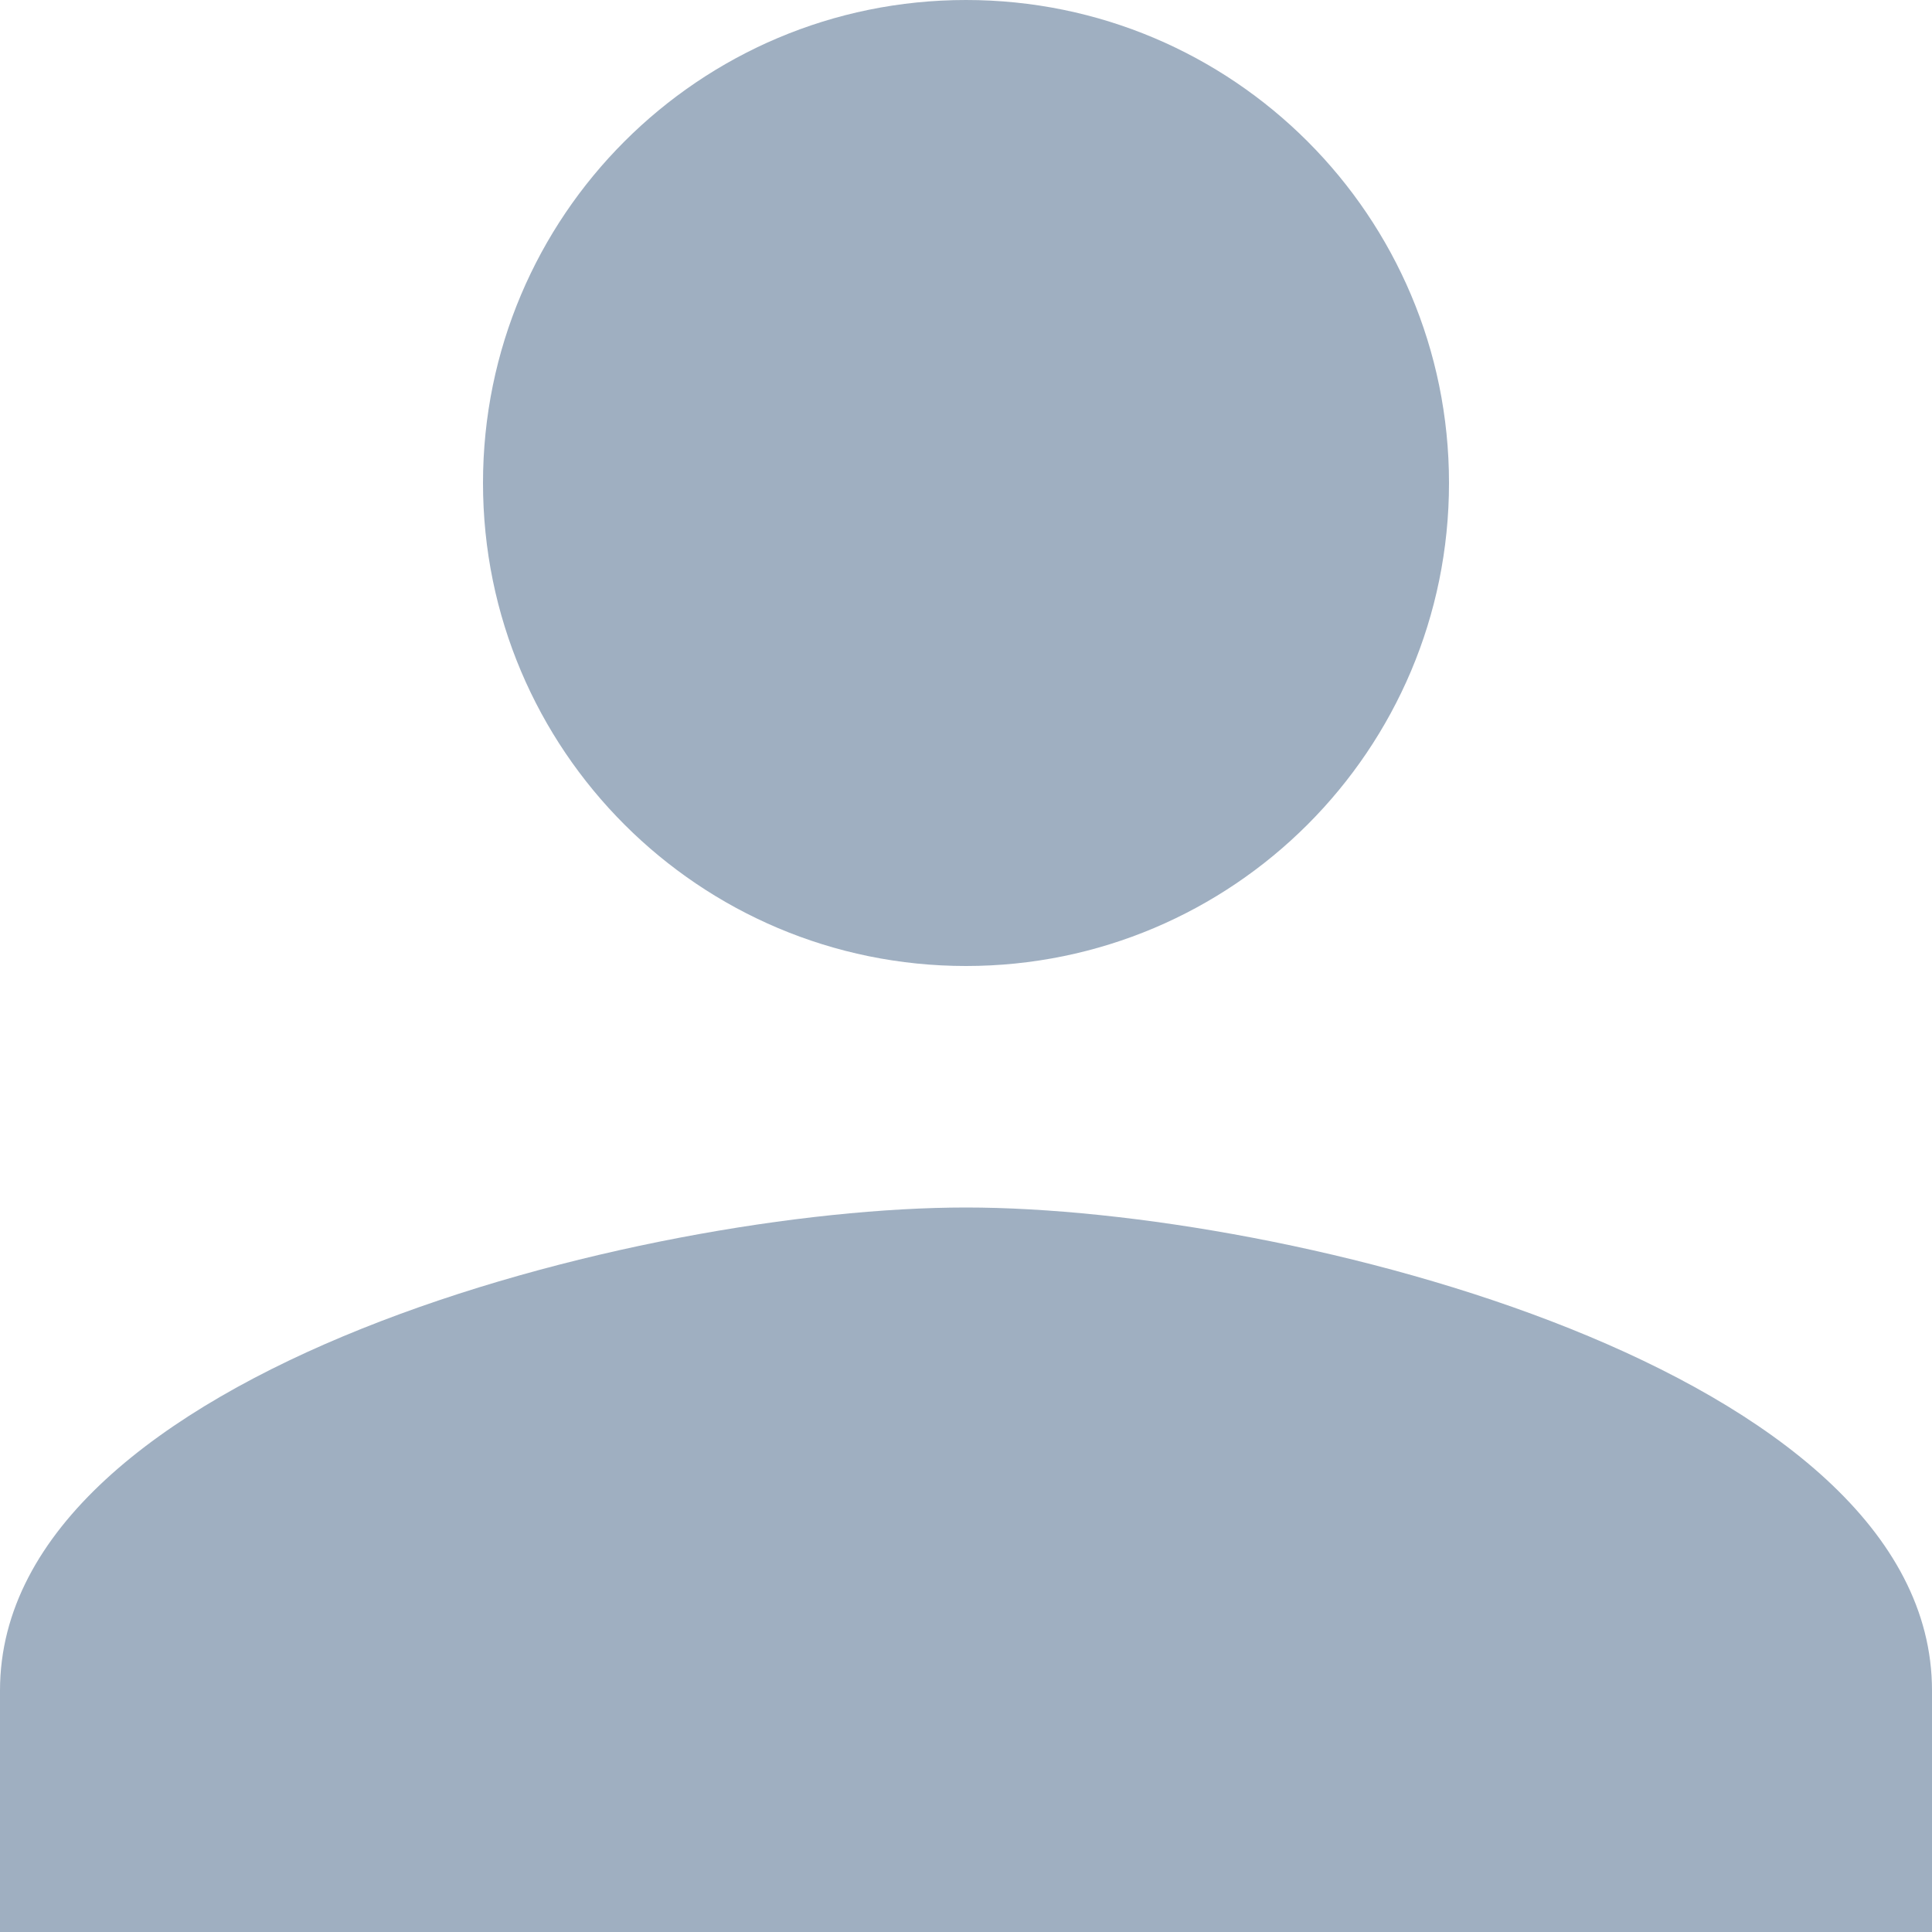<svg xmlns="http://www.w3.org/2000/svg" width="28" height="28" x="0" y="0" class="stencil--easier-to-select" style="opacity: 1;"><defs/><rect x="0" y="0" width="28" height="28" fill="transparent" class="stencil__selection-helper"/><path d="M14 14C17.867 14 21 10.867 21 7 21 3.132 17.867 0 14 0 10.133 0 7 3.133 7 7 7 10.867 10.133 14 14 14 14 14 14 14 14 14M14 17.5C9.328 17.5 0 19.845 0 24.5 0 24.5 0 28 0 28 0 28 28 28 28 28 28 28 28 24.5 28 24.5 28 19.845 18.672 17.5 14 17.5 14 17.5 14 17.5 14 17.5" stroke-width="0" stroke="none" stroke-dasharray="none" stroke-dashoffset="none" fill="rgb(159, 175, 193)" fill-rule="evenOdd"/></svg>